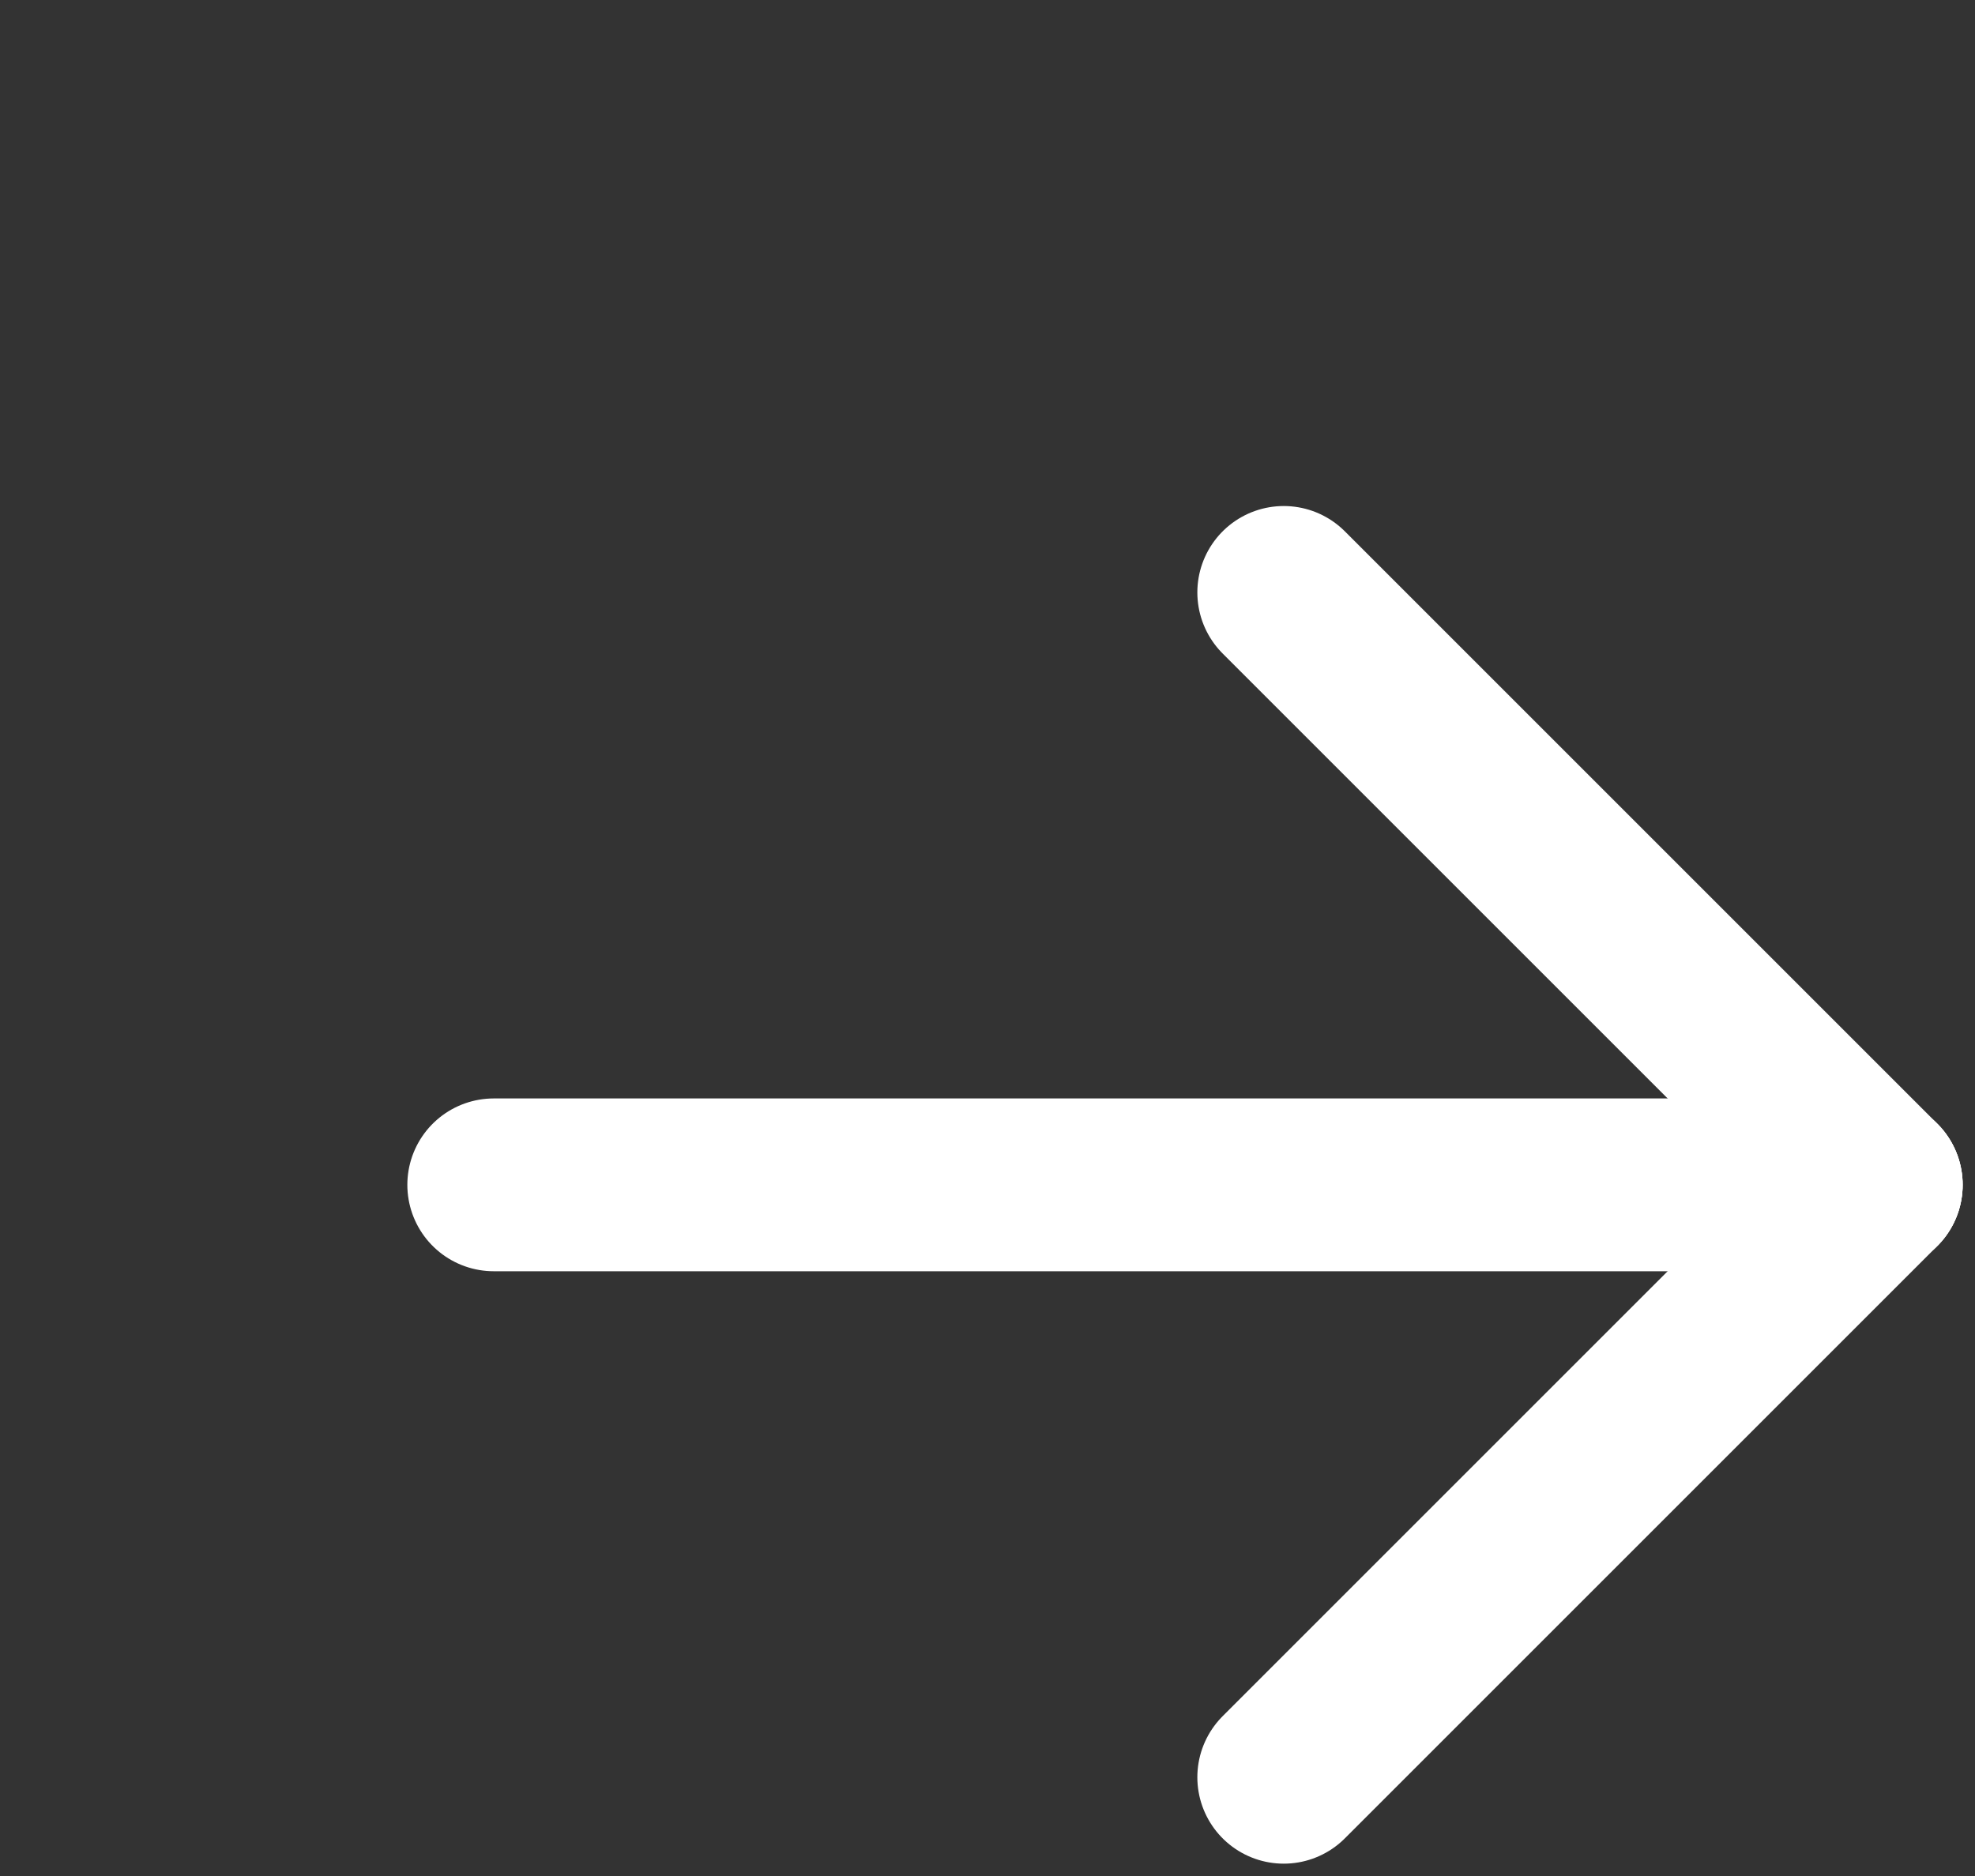 <svg width="20" height="19" viewBox="0 0 20 19" fill="none" xmlns="http://www.w3.org/2000/svg">
<rect x="0" y="0" width="20" height="19" fill="#333333" stroke="none"/>
<path d="M5 12H19" stroke="white" stroke-width="1.75" stroke-linecap="round" stroke-linejoin="round"/>
<path d="M13 18L19 12" stroke="white" stroke-width="1.75" stroke-linecap="round" stroke-linejoin="round"/>
<path d="M13 6L19 12" stroke="white" stroke-width="1.75" stroke-linecap="round" stroke-linejoin="round"/>
</svg>

